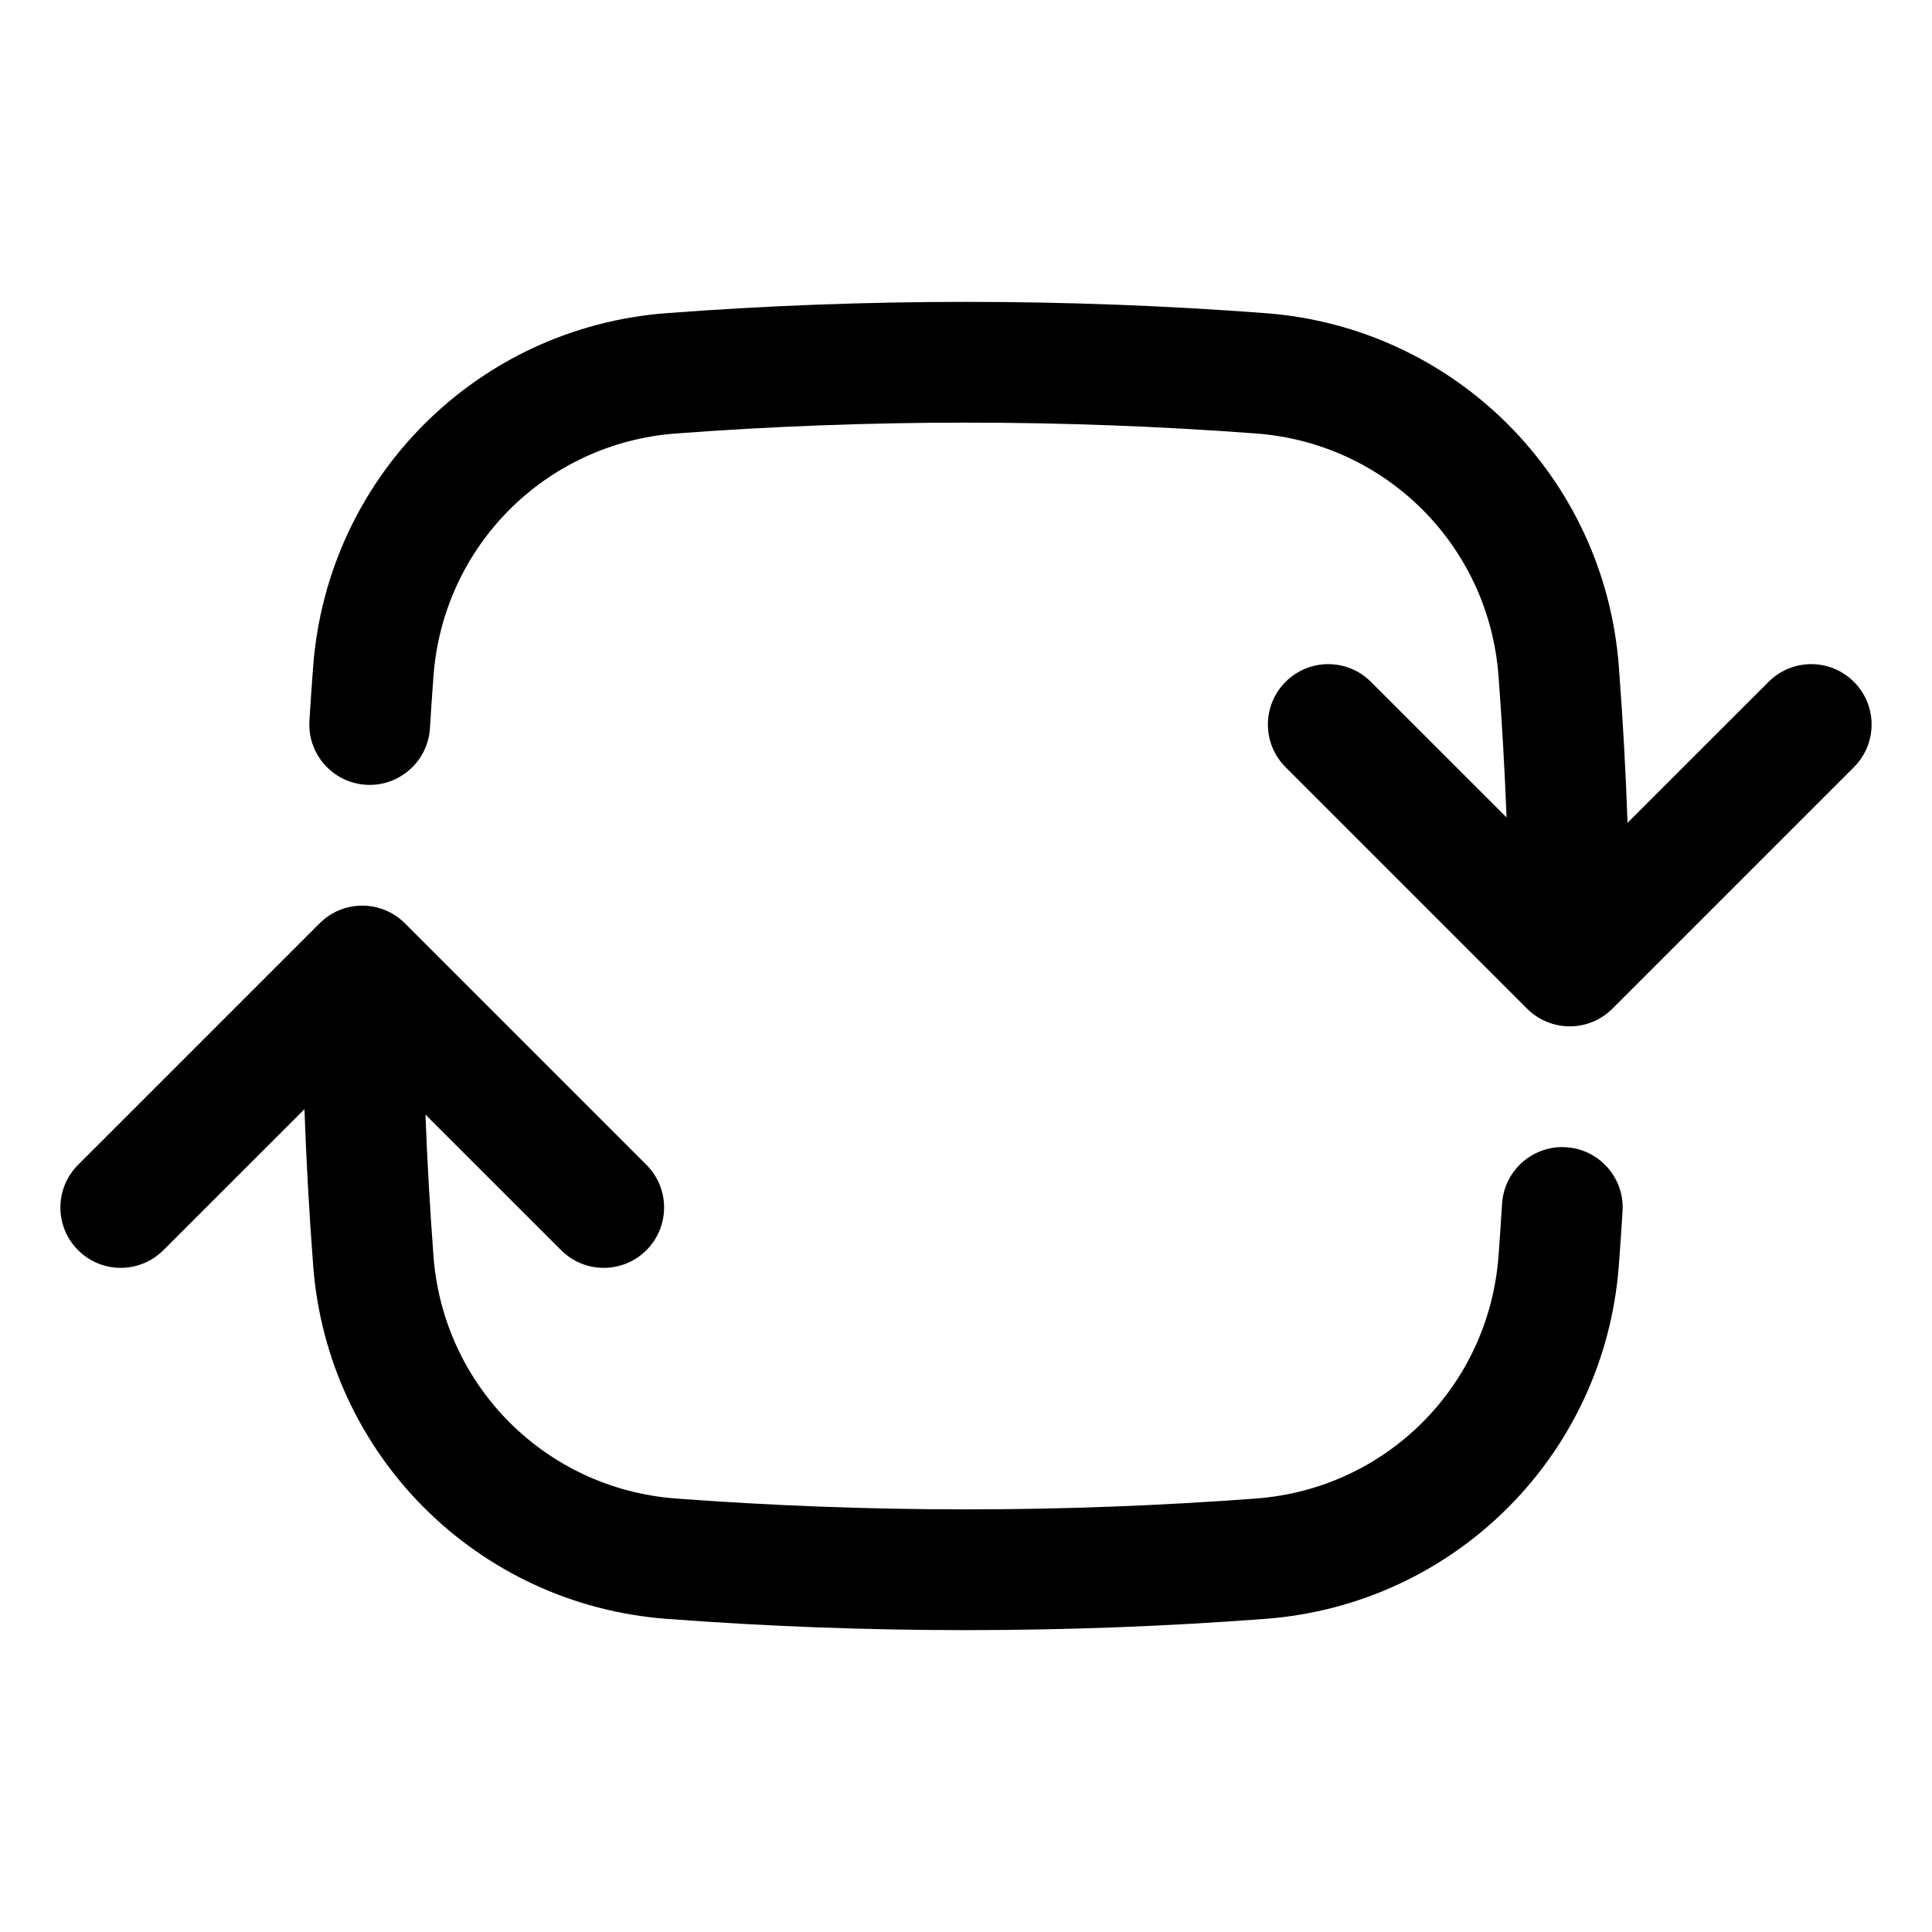 <svg xmlns="http://www.w3.org/2000/svg" width="24" height="24" viewBox="0 0 24 24" fill="none">
<path fill-rule="evenodd" clip-rule="evenodd" d="M12 5.25C13.213 5.25 14.415 5.296 15.605 5.385C17.22 5.507 18.493 6.78 18.615 8.395C18.659 8.978 18.692 9.565 18.715 10.154L17.03 8.47C16.737 8.177 16.263 8.177 15.97 8.47C15.677 8.763 15.677 9.237 15.97 9.53L18.97 12.53C19.263 12.823 19.737 12.823 20.03 12.53L23.03 9.53C23.323 9.237 23.323 8.763 23.03 8.47C22.737 8.177 22.263 8.177 21.97 8.47L20.218 10.221C20.195 9.572 20.159 8.925 20.11 8.282C19.933 5.928 18.072 4.067 15.718 3.89C14.491 3.797 13.251 3.75 12 3.75C10.749 3.75 9.509 3.797 8.282 3.89C5.928 4.067 4.067 5.928 3.89 8.282C3.873 8.506 3.857 8.729 3.844 8.954C3.818 9.367 4.133 9.723 4.546 9.749C4.959 9.774 5.315 9.46 5.341 9.046C5.354 8.829 5.369 8.612 5.385 8.395C5.507 6.78 6.78 5.507 8.395 5.385C9.585 5.296 10.787 5.25 12 5.25ZM5.03 11.47C4.737 11.177 4.263 11.177 3.97 11.47L0.97 14.47C0.677 14.763 0.677 15.237 0.97 15.53C1.263 15.823 1.737 15.823 2.03 15.53L3.782 13.779C3.805 14.428 3.841 15.075 3.89 15.718C4.067 18.072 5.928 19.933 8.282 20.11C9.509 20.203 10.749 20.25 12 20.25C13.251 20.25 14.491 20.203 15.718 20.11C18.072 19.933 19.933 18.072 20.11 15.718C20.127 15.495 20.142 15.271 20.156 15.046C20.182 14.633 19.867 14.277 19.454 14.251C19.041 14.226 18.685 14.54 18.659 14.954C18.646 15.171 18.631 15.389 18.615 15.605C18.493 17.22 17.22 18.493 15.605 18.615C14.415 18.704 13.213 18.75 12 18.75C10.787 18.75 9.585 18.704 8.395 18.615C6.78 18.493 5.507 17.22 5.385 15.605C5.341 15.022 5.308 14.435 5.285 13.846L6.97 15.53C7.263 15.823 7.737 15.823 8.03 15.53C8.323 15.237 8.323 14.763 8.03 14.47L5.03 11.47Z" fill="currentColor"/>
</svg>
